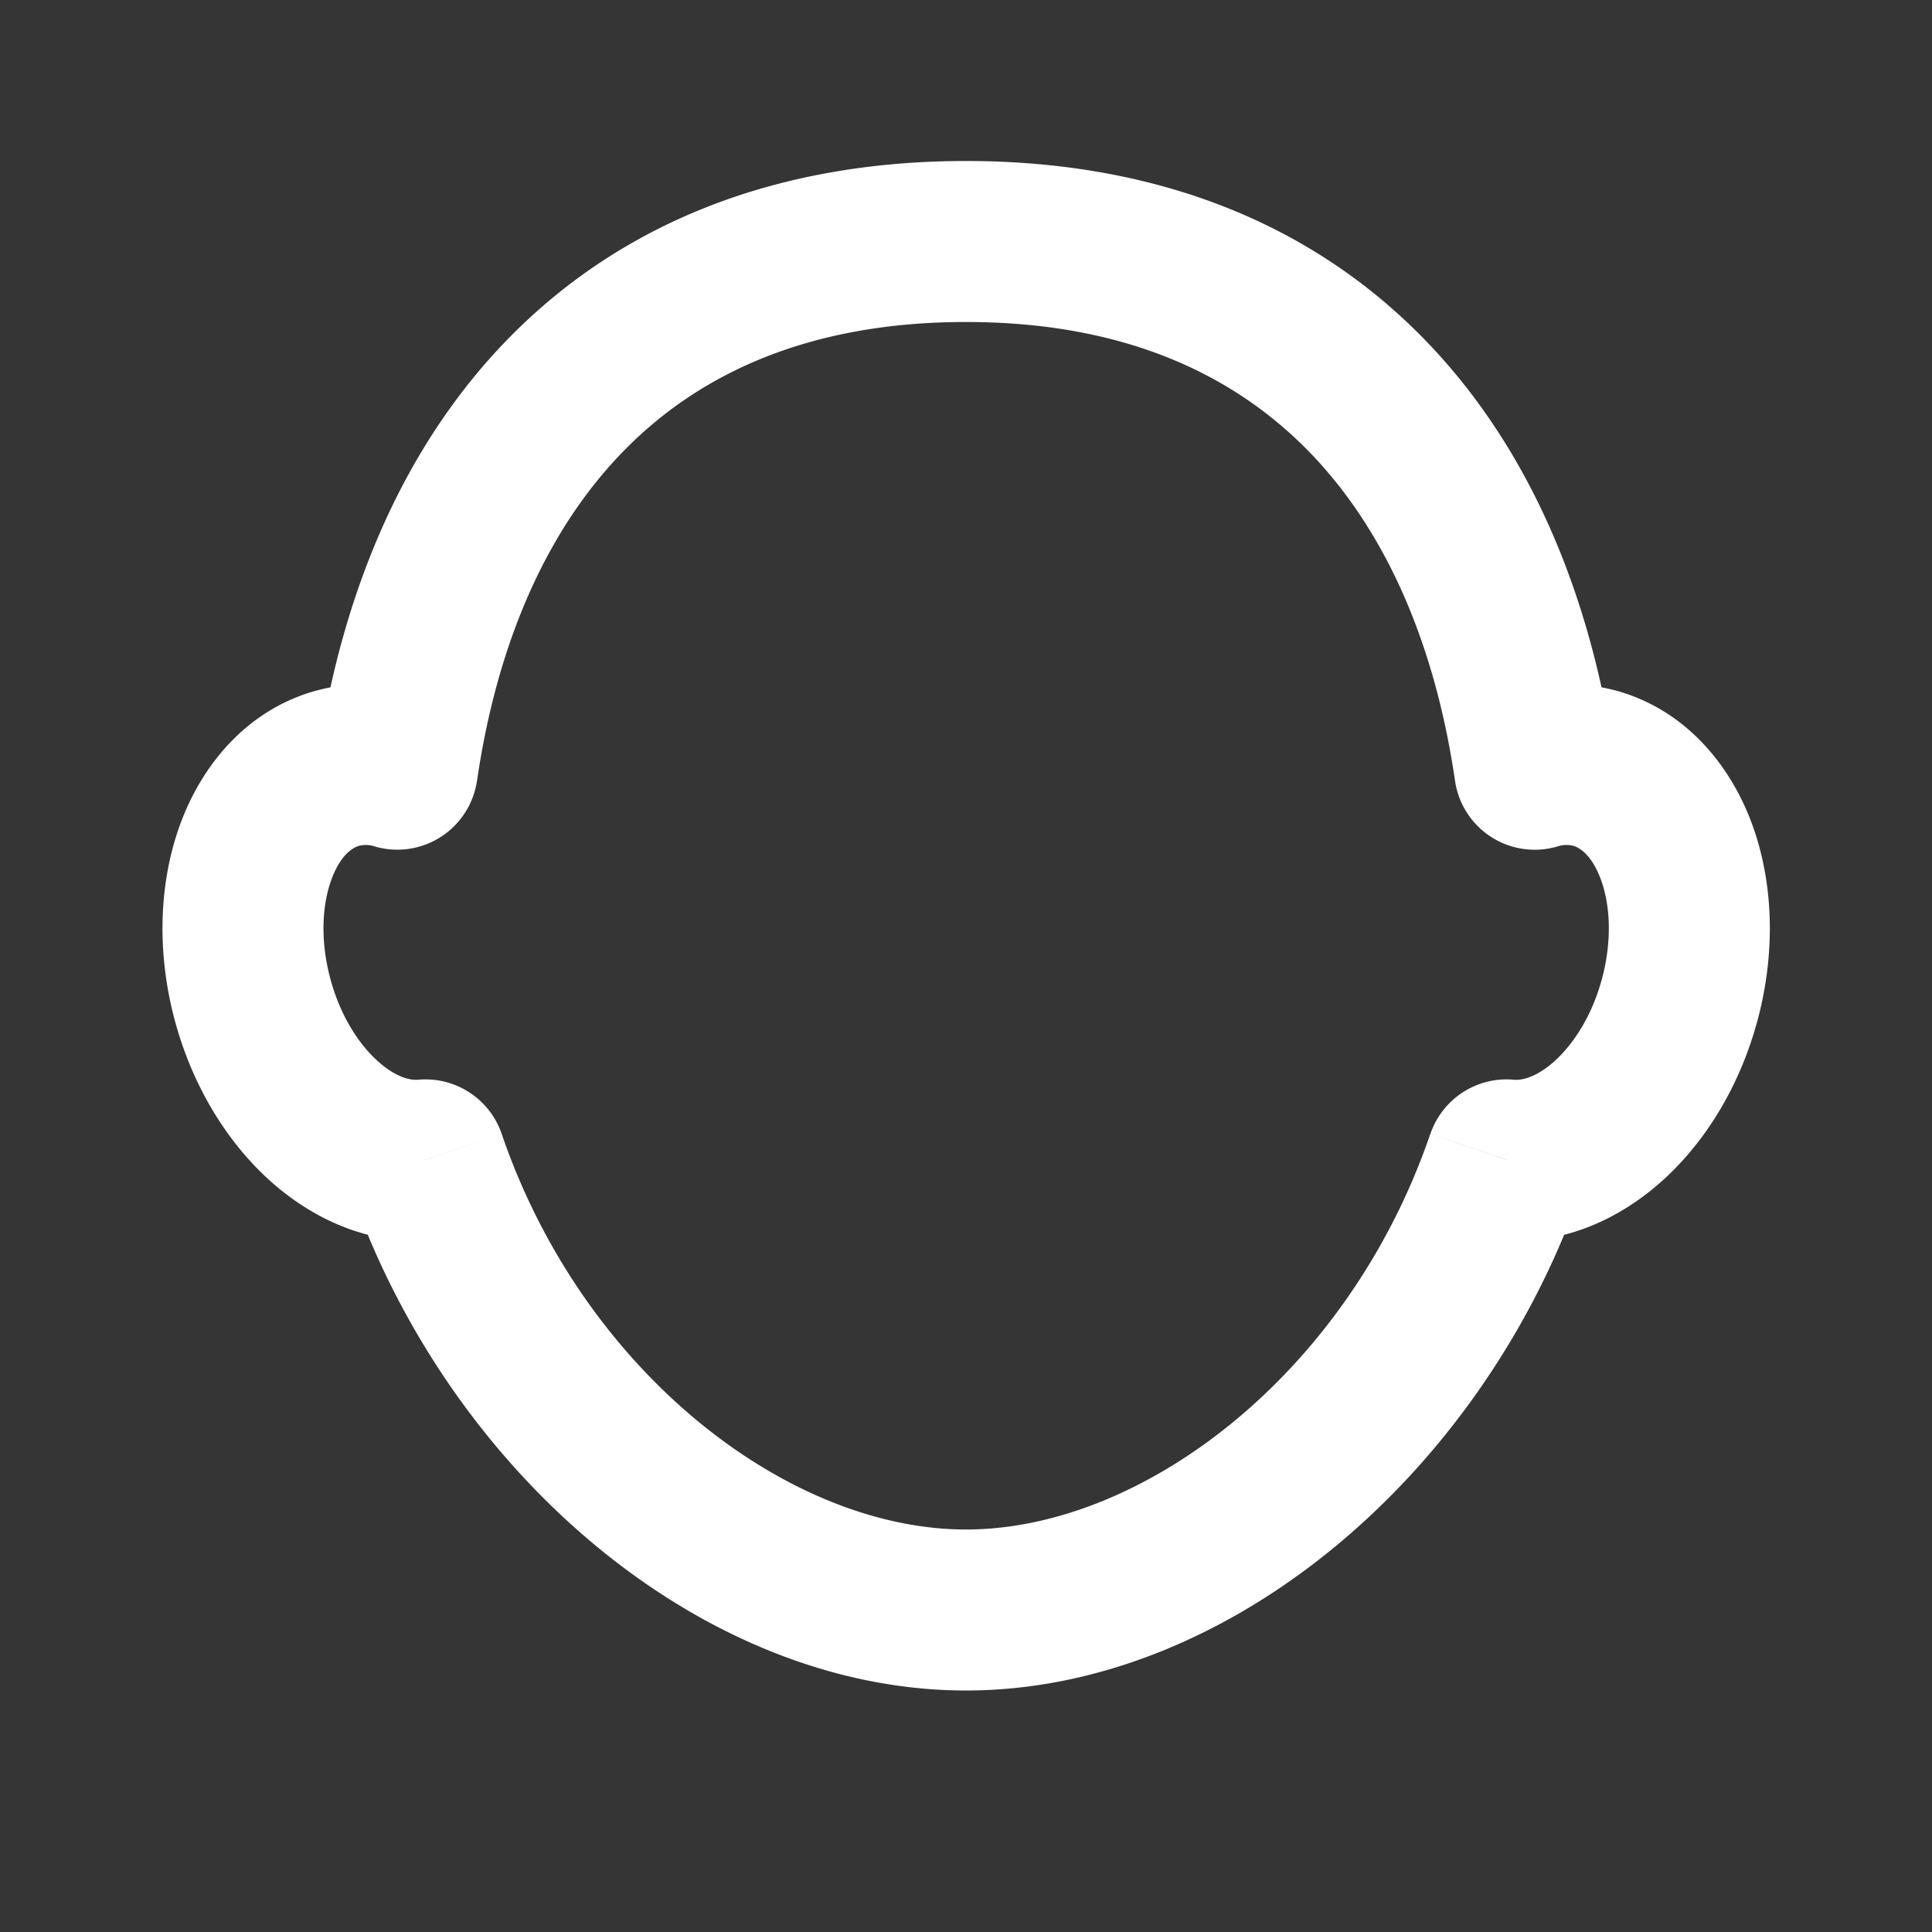 <svg xmlns="http://www.w3.org/2000/svg" width="24" height="24" fill="none"><rect width="100%" height="100%" fill="#333333" stroke="none"/><path fill="#fff" fill-opacity=".01" d="M24 0v24H0V0z"/><path fill="#FFFFFF" d="m18.715 14.408.095-.995a1 1 0 0 0-1.041.672zm-13.43 0 .947-.323a1 1 0 0 0-1.039-.672zm-2.148-1.993-.966.259zM4.205 9.54l-.259-.965zm.73.015-.28.96a1 1 0 0 0 1.27-.816zm14.13.001-.99.144a1 1 0 0 0 1.272.815zm.734-.016-.259.966zm1.068 2.875-.966-.259zm-3.099 1.67C16.752 17.057 14.202 19 12 19v2c3.276 0 6.446-2.716 7.66-6.268zM12 19c-2.201 0-4.752-1.943-5.768-4.915l-1.893.647C5.554 18.284 8.724 21 12 21zm-9.829-6.326c.21.782.617 1.472 1.154 1.967.532.49 1.254.837 2.053.763l-.185-1.991c-.089.008-.276-.024-.513-.243-.233-.214-.456-.562-.577-1.014zm1.775-4.1c-.869.233-1.429.917-1.702 1.65-.273.737-.299 1.606-.073 2.45l1.932-.518c-.131-.49-.097-.931.016-1.235.114-.307.267-.394.345-.415zm1.27.021a2.344 2.344 0 0 0-1.27-.02l.518 1.931a.347.347 0 0 1 .192.009zm.71 1.104c.252-1.73.879-3.149 1.85-4.126C8.727 4.615 10.09 4 12 4V2c-2.378 0-4.273.784-5.644 2.164-1.352 1.361-2.114 3.22-2.41 5.247zM12 4c1.91 0 3.272.615 4.225 1.574.97.976 1.597 2.395 1.85 4.126l1.979-.288c-.296-2.026-1.057-3.886-2.41-5.248C16.274 2.784 14.379 2 12 2zm7.347 6.515a.348.348 0 0 1 .193-.009l.518-1.931a2.345 2.345 0 0 0-1.276.022zm.193-.009c.078.021.23.108.345.415.113.304.147.745.016 1.235l1.932.518c.226-.844.2-1.713-.073-2.45-.273-.733-.833-1.417-1.702-1.65zm.361 1.65c-.121.452-.345.8-.578 1.015-.238.218-.425.25-.513.242l-.19 1.99c.8.077 1.523-.27 2.057-.76.538-.495.946-1.186 1.156-1.97z"/></svg>